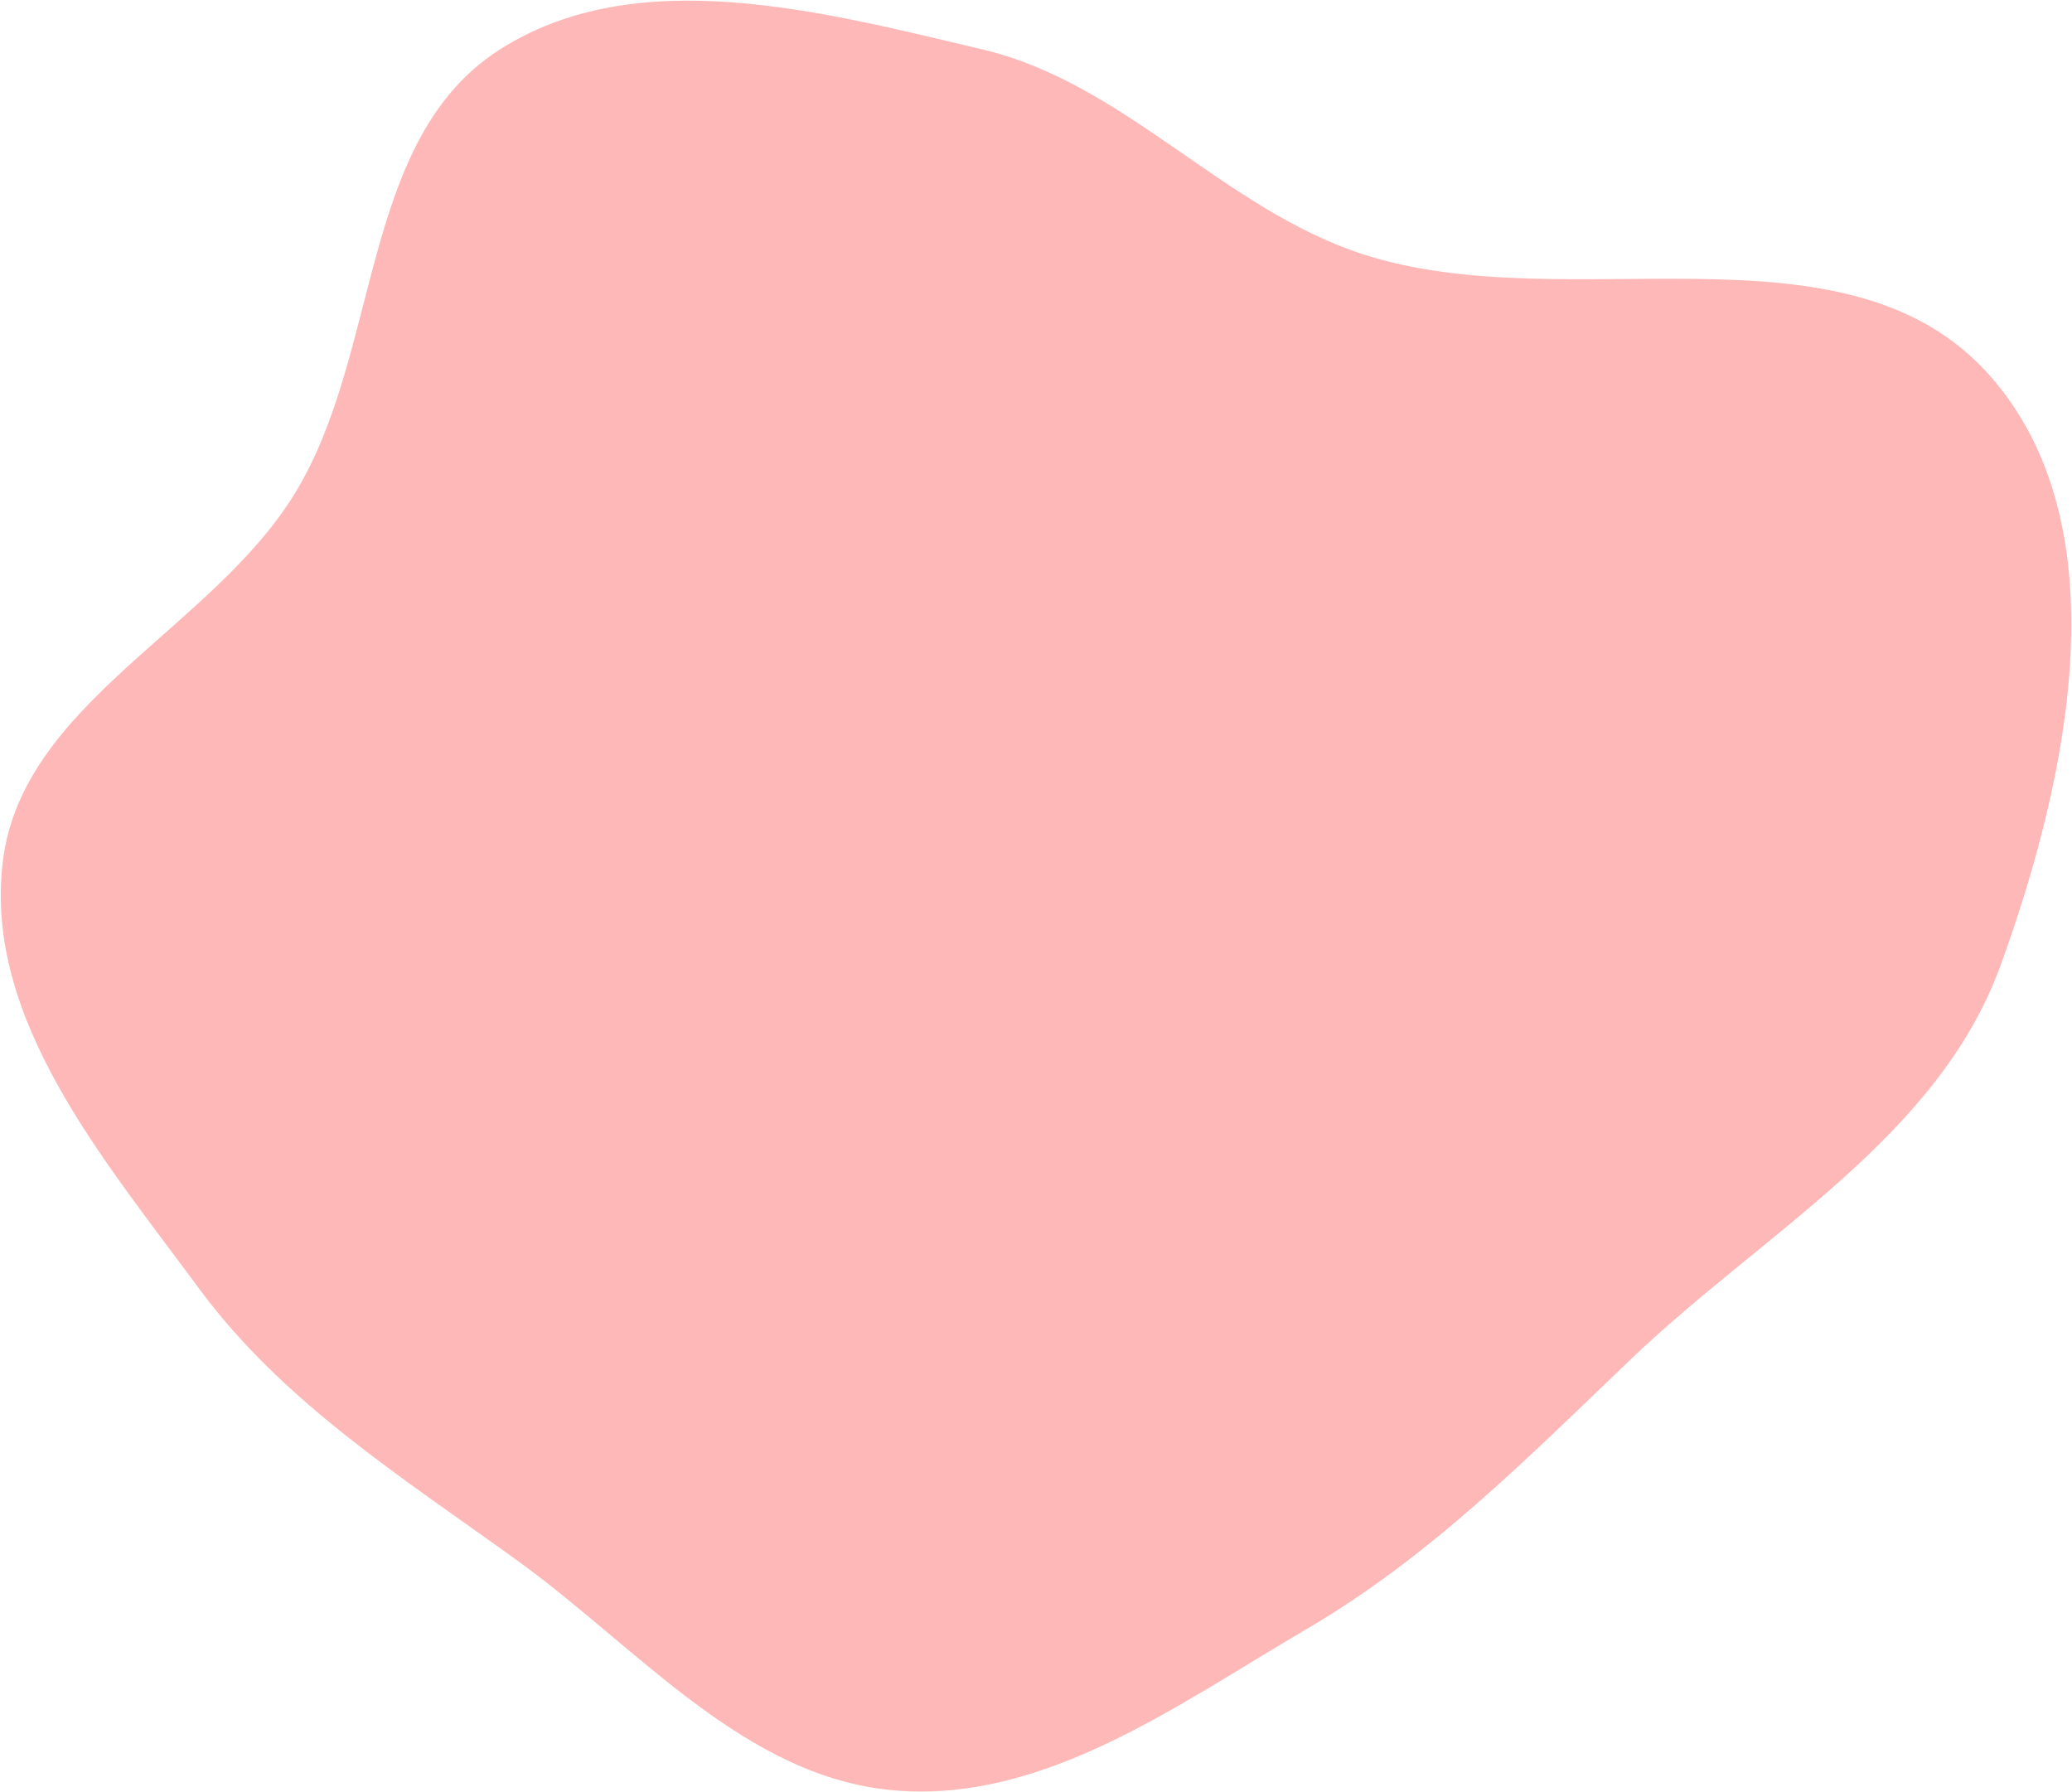 <svg width="2492" height="2155" viewBox="0 0 2492 2155" fill="none" xmlns="http://www.w3.org/2000/svg">
<path fill-rule="evenodd" clip-rule="evenodd" d="M1639.75 305.916C1886.89 385.706 2218.43 256.813 2391.79 450.179C2552.81 629.784 2488.4 934.313 2406.17 1160.79C2331.02 1367.74 2120.99 1482.04 1961.87 1634.21C1837.33 1753.32 1720.01 1872.23 1571.24 1959.28C1415.37 2050.49 1255.15 2168.77 1075.1 2153.09C895.865 2137.49 767.955 1982.07 622.094 1876.67C483.401 1776.44 340.081 1686.44 238.66 1548.66C125.264 1394.6 -19.688 1225.83 3.378 1036.11C26.528 845.687 254.815 756.674 354.837 593.048C458.526 423.423 432.752 168.265 599.808 60.407C765.382 -46.494 989.4 14.07 1181.39 59.395C1353.14 99.94 1471.81 251.696 1639.75 305.916Z" fill="#FFB8B8"/>
</svg>
